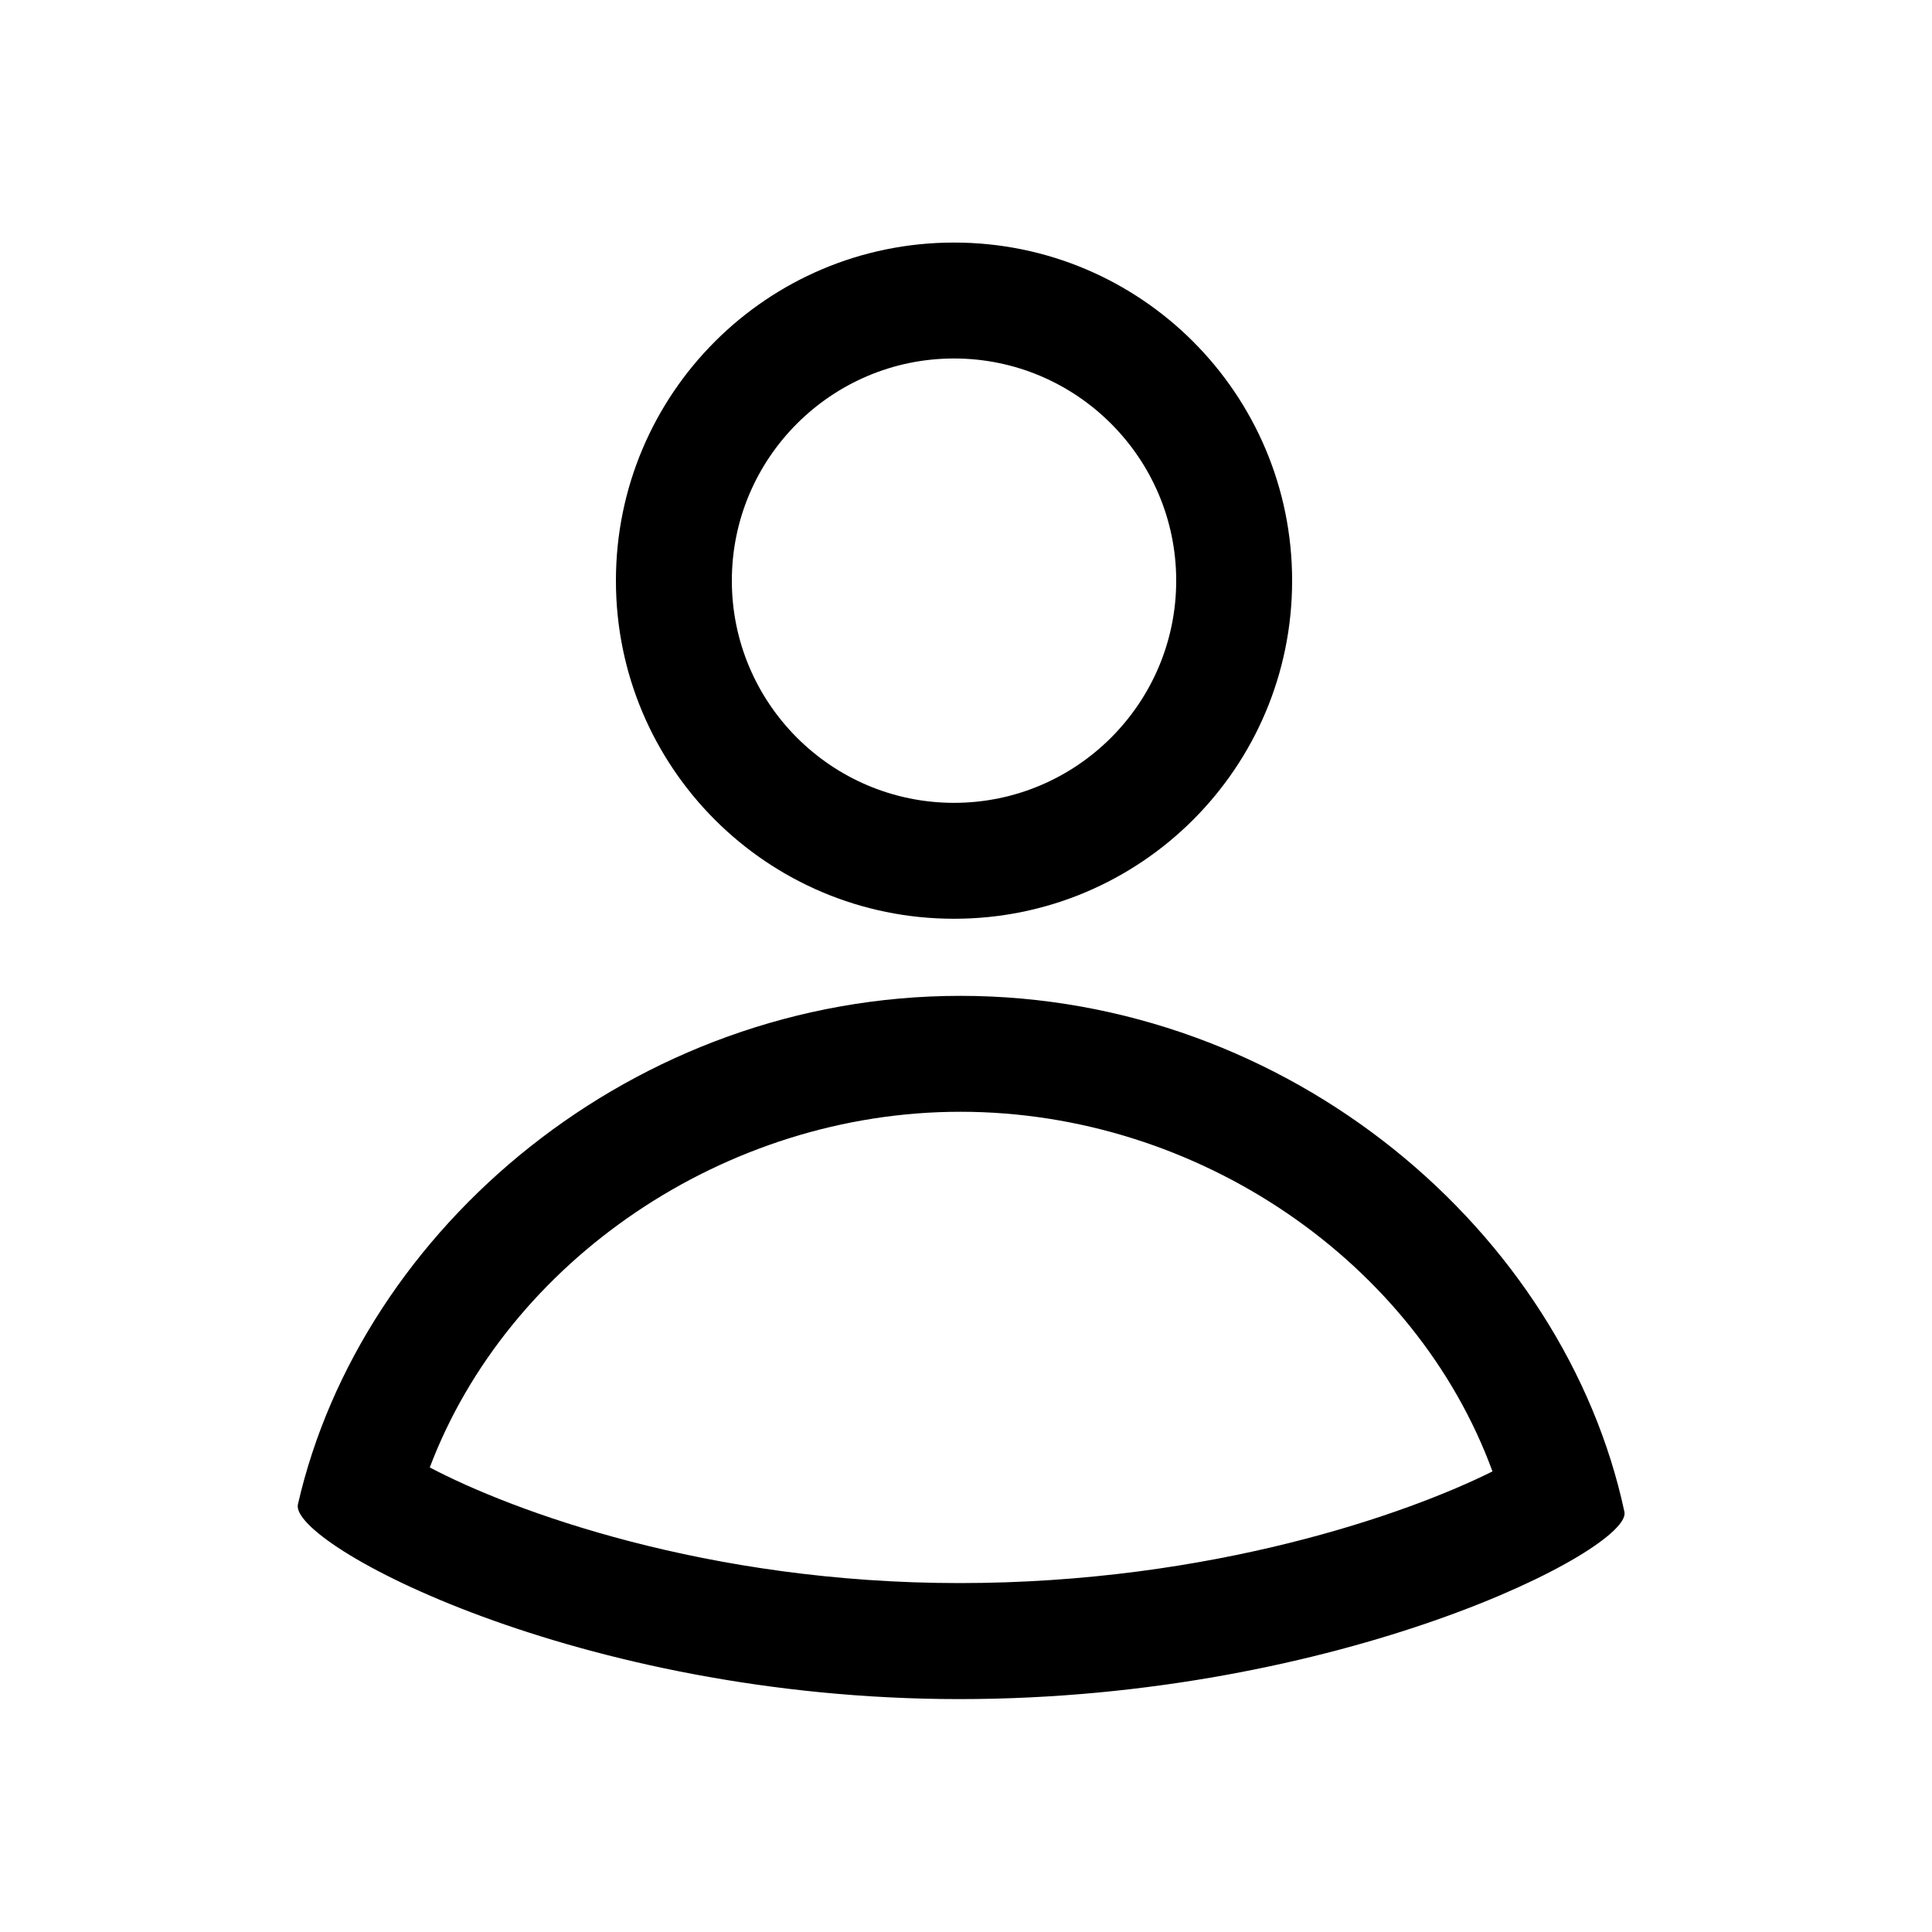 <?xml version="1.0" encoding="utf-8"?>
<!-- Generator: Adobe Illustrator 19.0.1, SVG Export Plug-In . SVG Version: 6.00 Build 0)  -->
<svg version="1.1" id="Layer_1" xmlns="http://www.w3.org/2000/svg" xmlns:xlink="http://www.w3.org/1999/xlink" x="0px" y="0px"
	 viewBox="0 0 20 20" style="enable-background:new 0 0 20 20;" xml:space="preserve">
<style type="text/css">
	.st0{fill:none;}
</style>
<g>
	<g>
		<g>
			<path d="M9.876,3.711c1.268,0,2.3,1.032,2.3,2.3s-1.032,2.3-2.3,2.3
				S7.576,7.28,7.576,6.011S8.608,3.711,9.876,3.711 M9.876,2.511
				c-1.934,0-3.5,1.566-3.5,3.5c0,1.934,1.566,3.5,3.5,3.5s3.5-1.566,3.5-3.5
				C13.376,4.078,11.81,2.511,9.876,2.511L9.876,2.511z"/>
		</g>
		<path d="M9.942,11.509c2.466,0,4.716,1.559,5.508,3.723
			c-0.877,0.438-2.908,1.156-5.518,1.156c-2.615,0-4.629-0.747-5.483-1.197
			C5.258,13.052,7.503,11.509,9.942,11.509 M9.942,10.309
			c-3.383,0-6.205,2.407-6.858,5.264c-0.093,0.408,2.899,2.016,6.848,2.016
			s6.967-1.555,6.884-1.938C16.198,12.76,13.355,10.309,9.942,10.309L9.942,10.309
			z"/>
	</g>
	<rect class="st0" width="20" height="20"/>
</g>
</svg>
